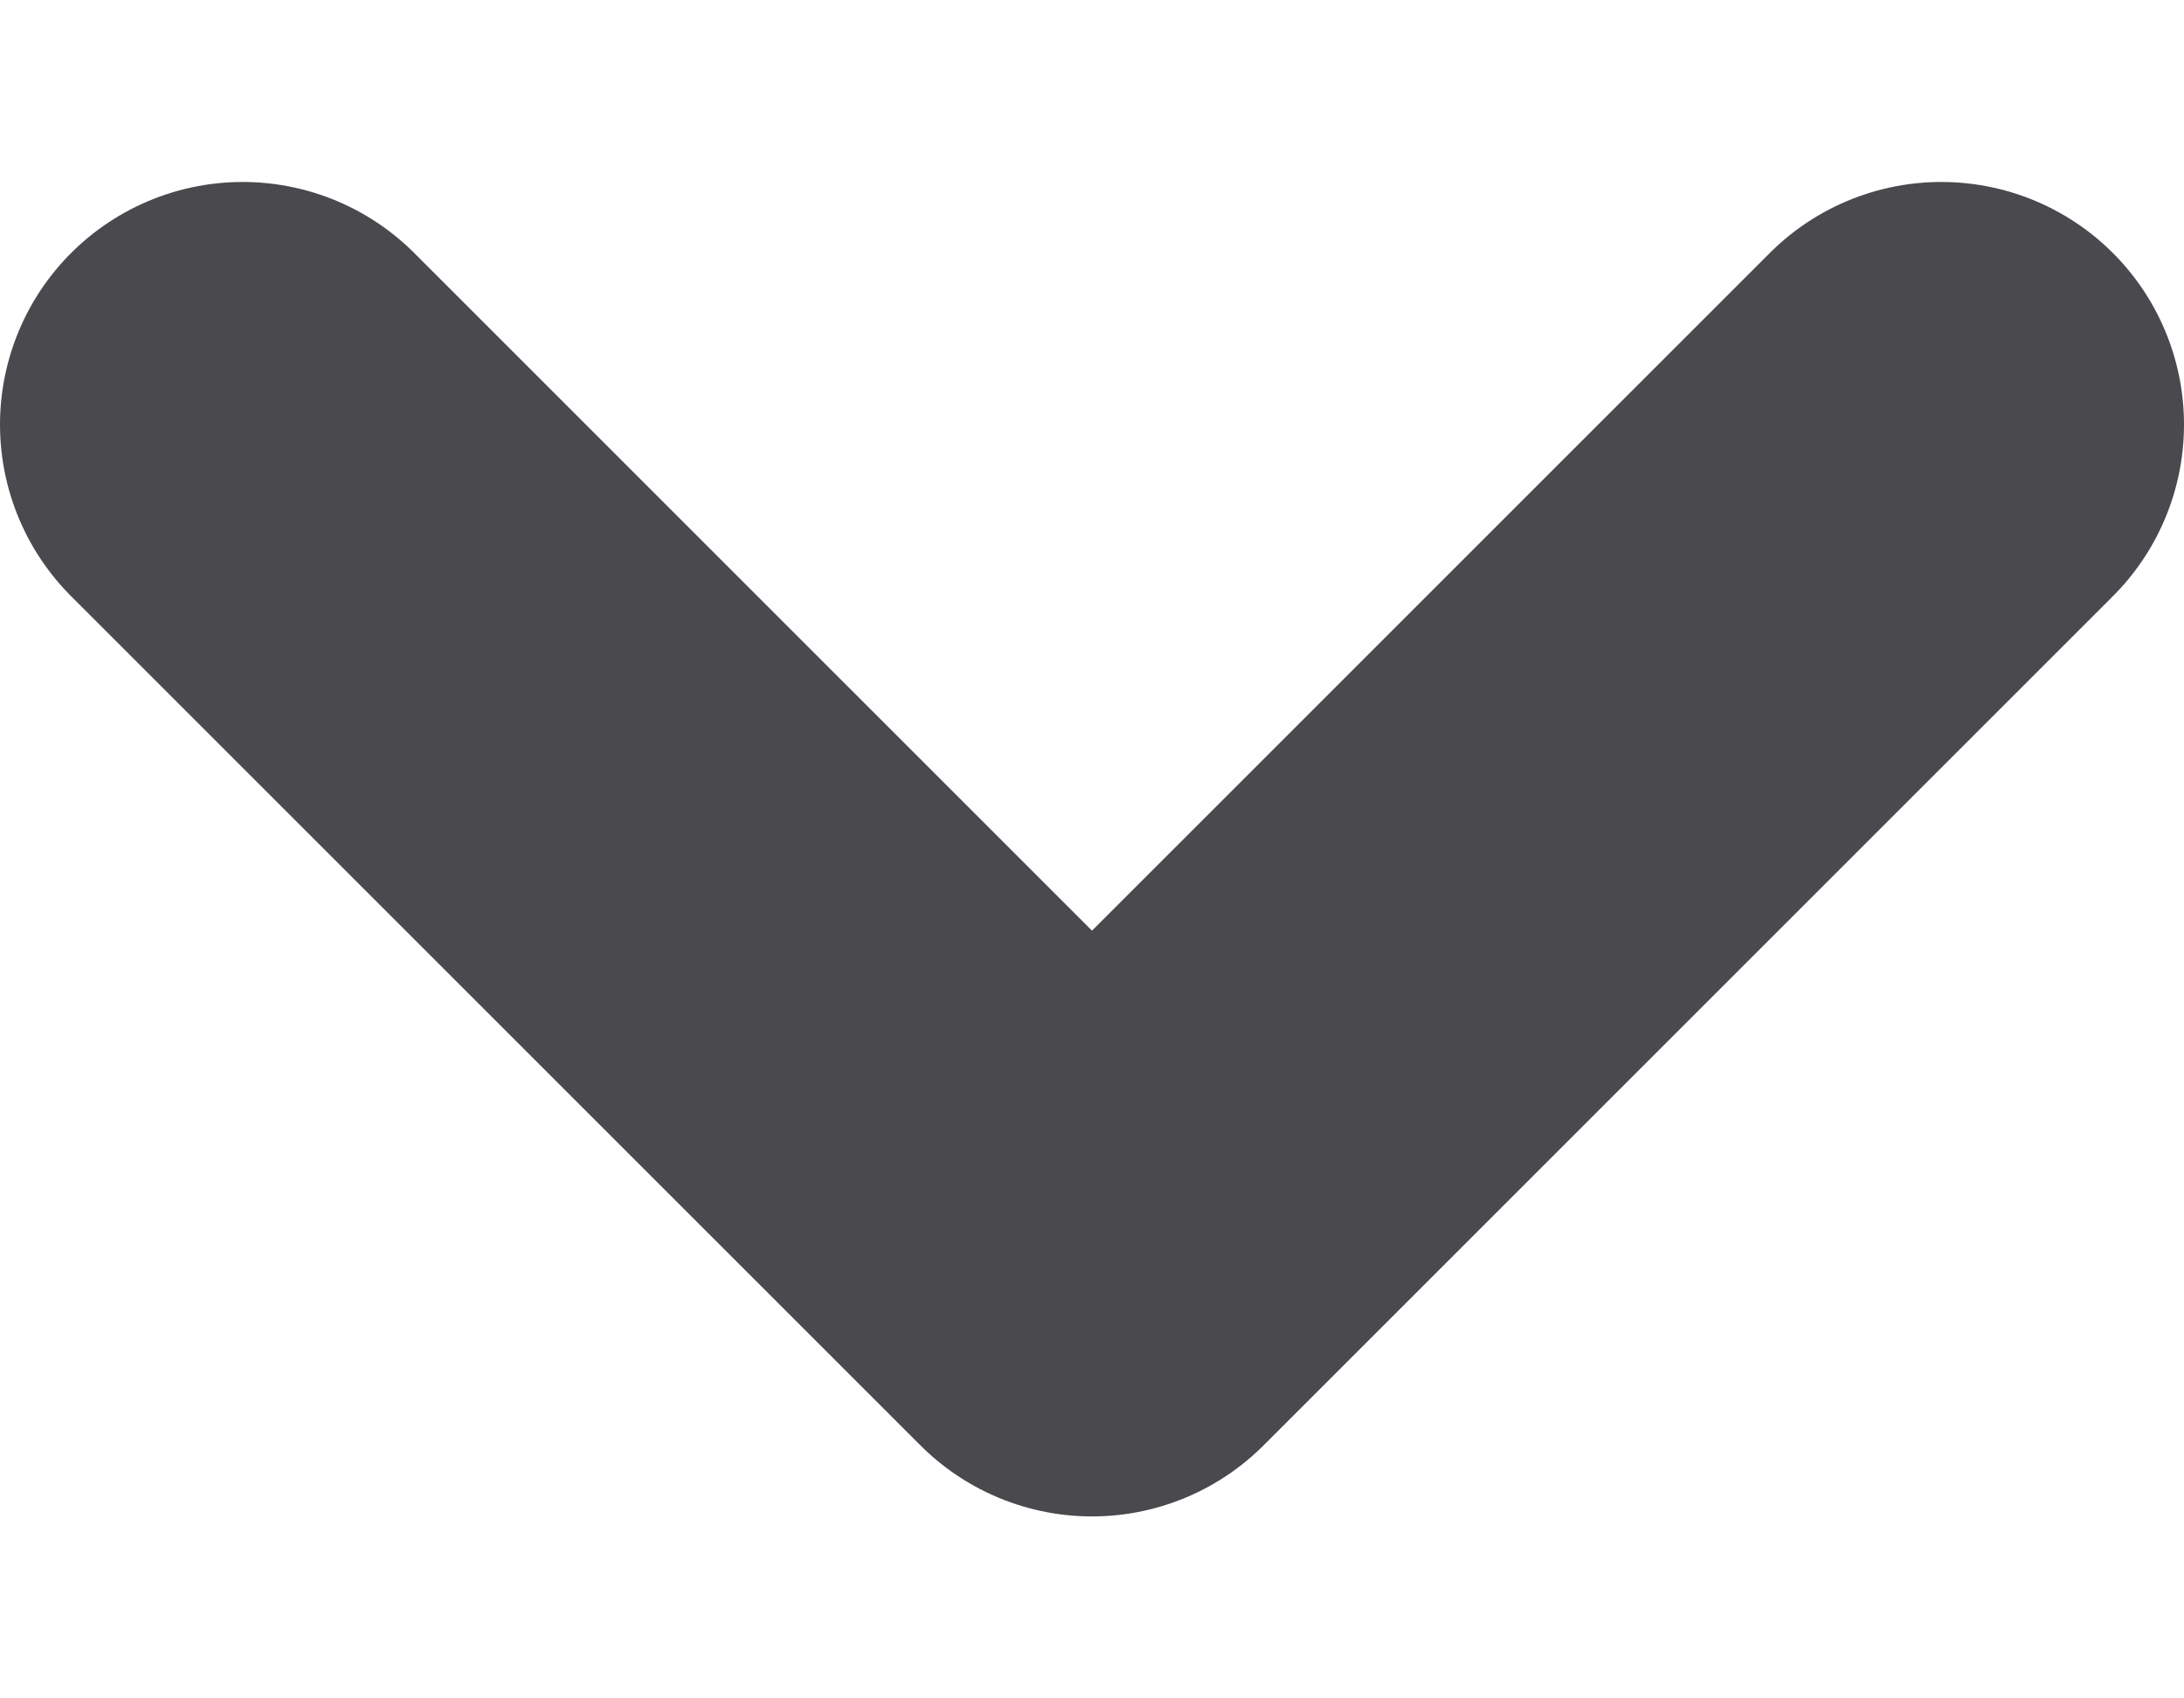 <svg width="9" height="7" viewBox="0 0 9 7" fill="none" xmlns="http://www.w3.org/2000/svg">
<path d="M1 1.75L4.5 5.25L8 1.75" stroke="#49494E" stroke-width="2" stroke-linecap="round" stroke-linejoin="round"/>
</svg>
